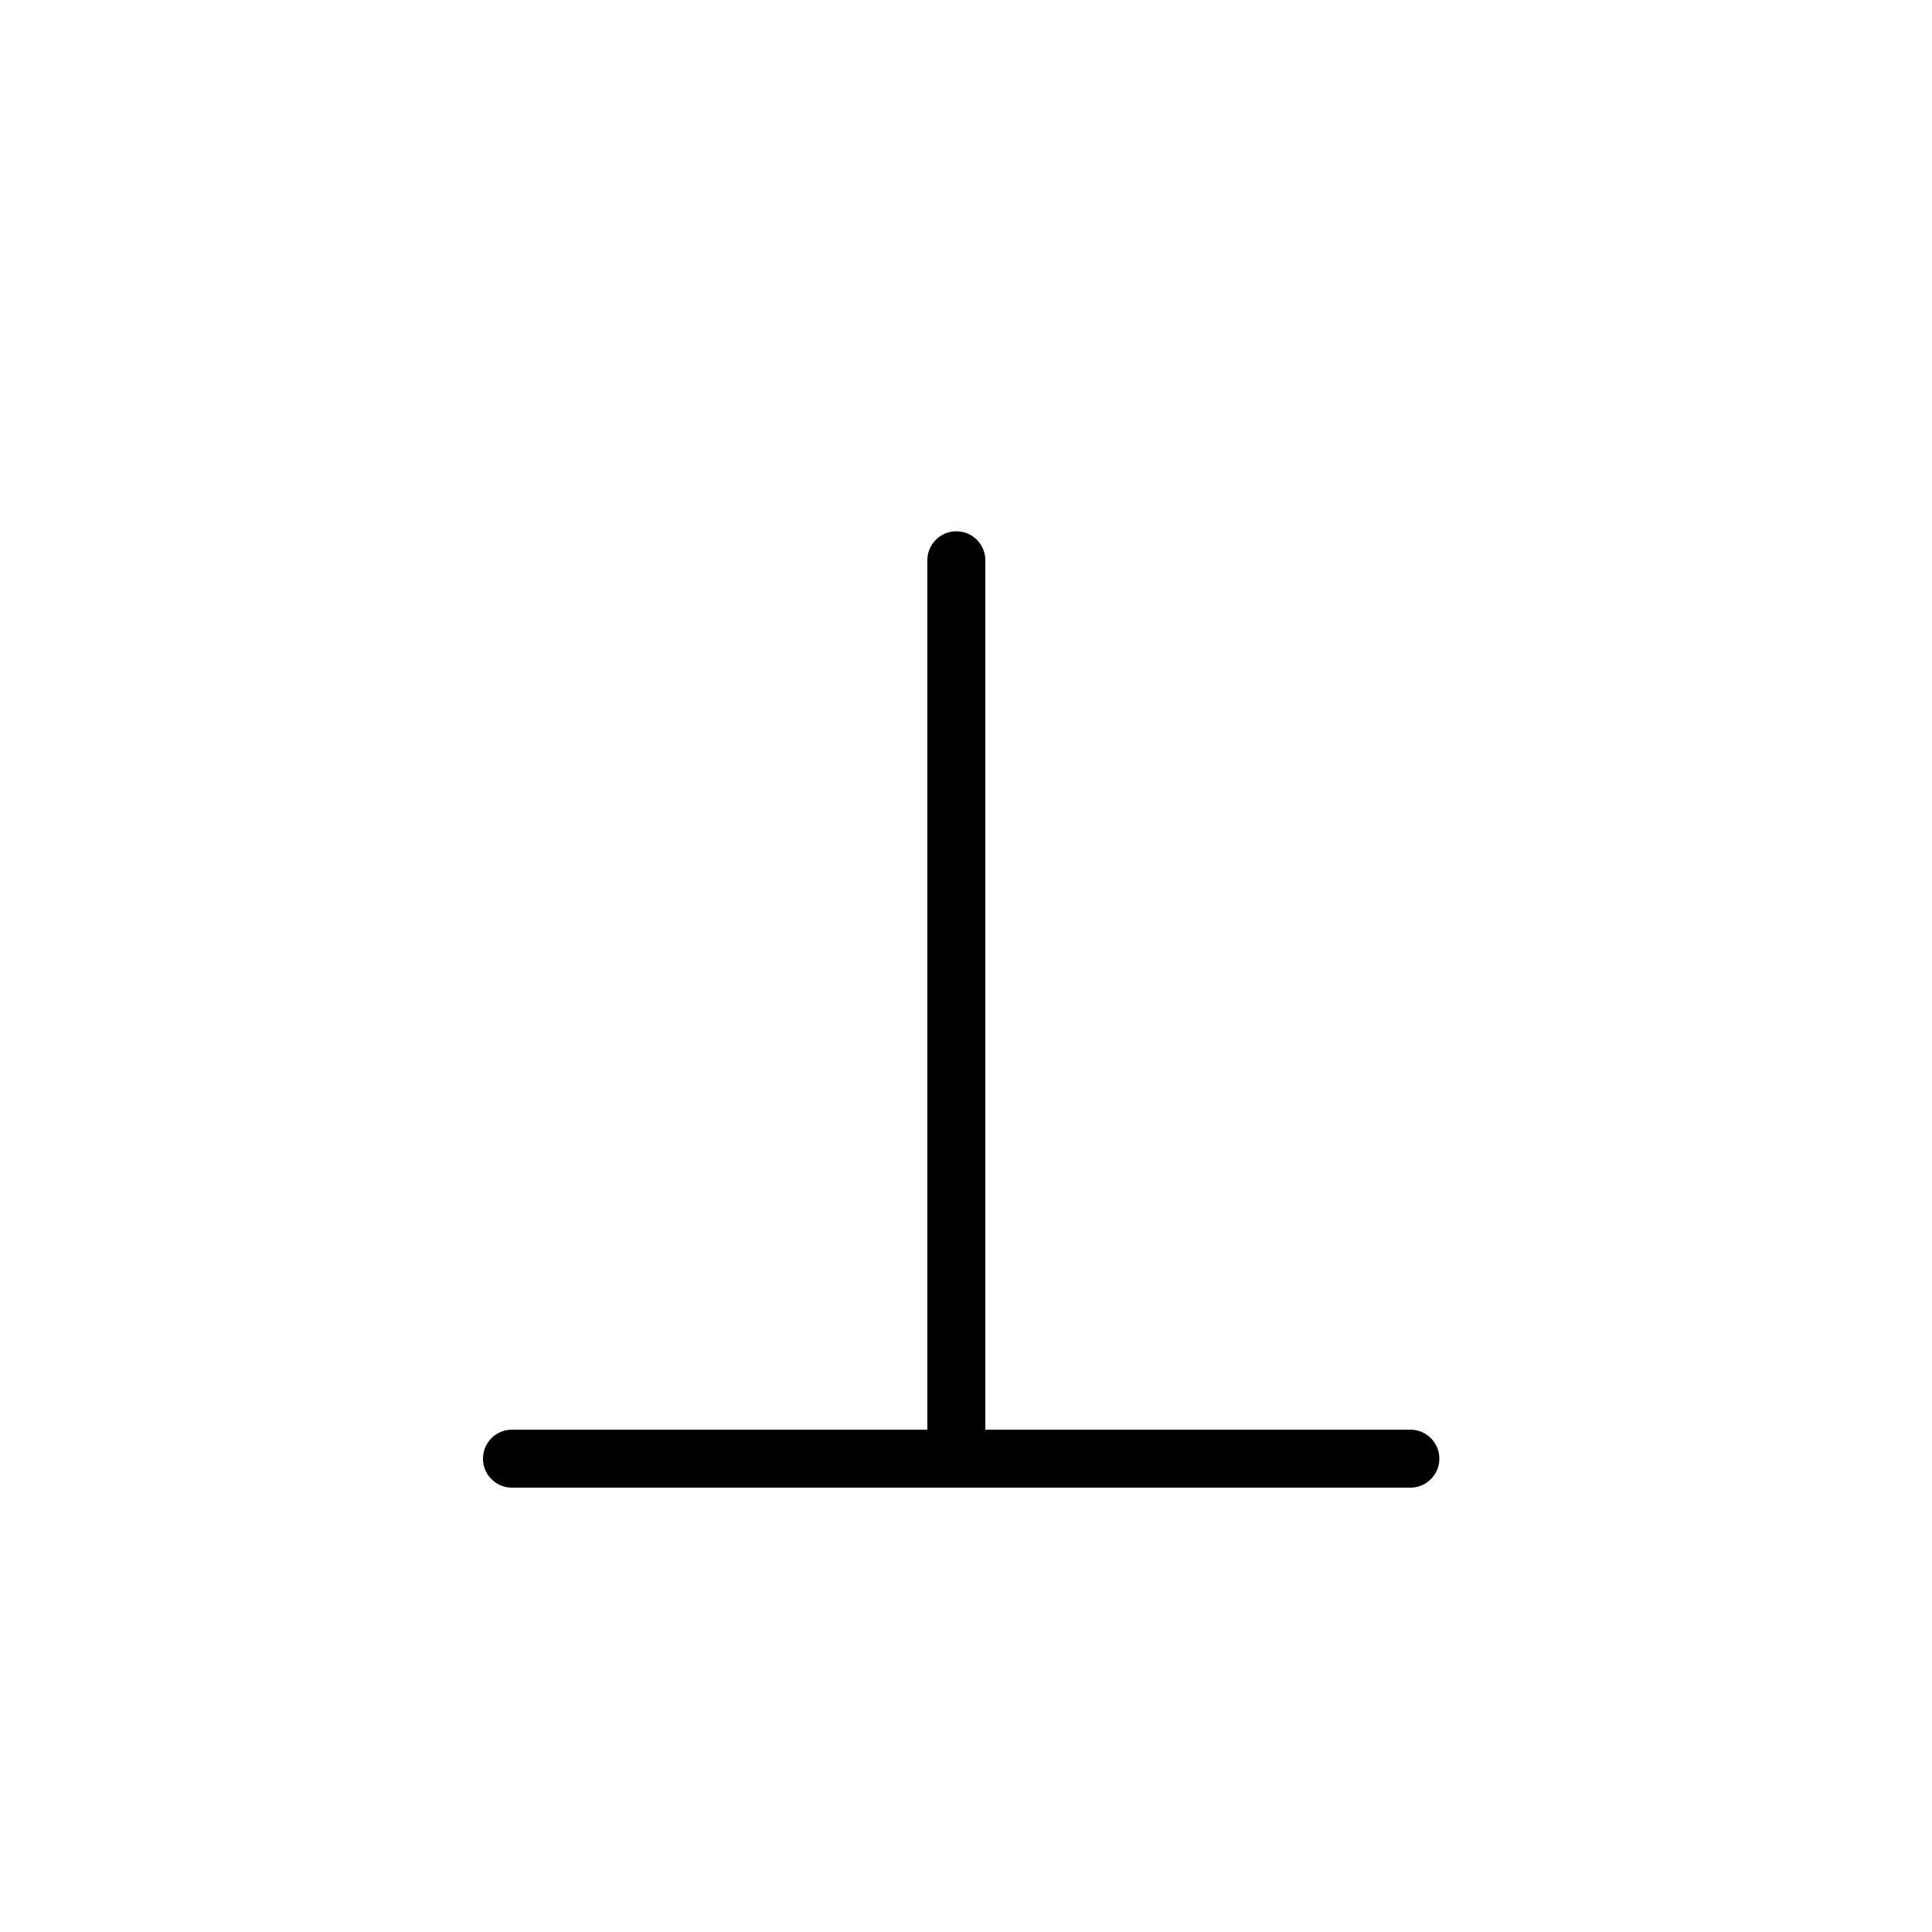 <?xml version="1.0" encoding="UTF-8" standalone="no"?>
<svg
   width="200"
   height="200"
   viewBox="0 0 200 200"
   fill="none"
   version="1.1"
   id="svg25"
   xmlns="http://www.w3.org/2000/svg"
   xmlns:svg="http://www.w3.org/2000/svg">
  <path
     id="path2"
     style="fill:#000000;stroke:#ffffff;filter:url(#filter0_d);stroke-width:10;stroke-miterlimit:4;stroke-dasharray:none"
     d="M 99 46 C 94.582 46 91 49.582 91 54 L 91 139 L 53 139 C 48.582 139 45 142.582 45 147 C 45 151.418 48.582 155 53 155 L 99 155 L 146 155 C 150.418 155 154 151.418 154 147 C 154 142.582 150.418 139 146 139 L 107 139 L 107 54 C 107 49.582 103.418 46 99 46 z " />
  <defs
     id="defs23">
    <filter
       id="filter0_d"
       x="39"
       y="44"
       width="121"
       height="121"
       filterUnits="userSpaceOnUse"
       color-interpolation-filters="sRGB">
      <feFlood
         flood-opacity="0"
         result="BackgroundImageFix"
         id="feFlood8" />
      <feColorMatrix
         in="SourceAlpha"
         type="matrix"
         values="0 0 0 0 0 0 0 0 0 0 0 0 0 0 0 0 0 0 127 0"
         id="feColorMatrix10" />
      <feOffset
         dy="4"
         id="feOffset12" />
      <feGaussianBlur
         stdDeviation="3"
         id="feGaussianBlur14" />
      <feColorMatrix
         type="matrix"
         values="0 0 0 0 0 0 0 0 0 0 0 0 0 0 0 0 0 0 0.2 0"
         id="feColorMatrix16" />
      <feBlend
         mode="normal"
         in2="BackgroundImageFix"
         result="effect1_dropShadow"
         id="feBlend18" />
      <feBlend
         mode="normal"
         in="SourceGraphic"
         in2="effect1_dropShadow"
         result="shape"
         id="feBlend20" />
    </filter>
  </defs>
</svg>
